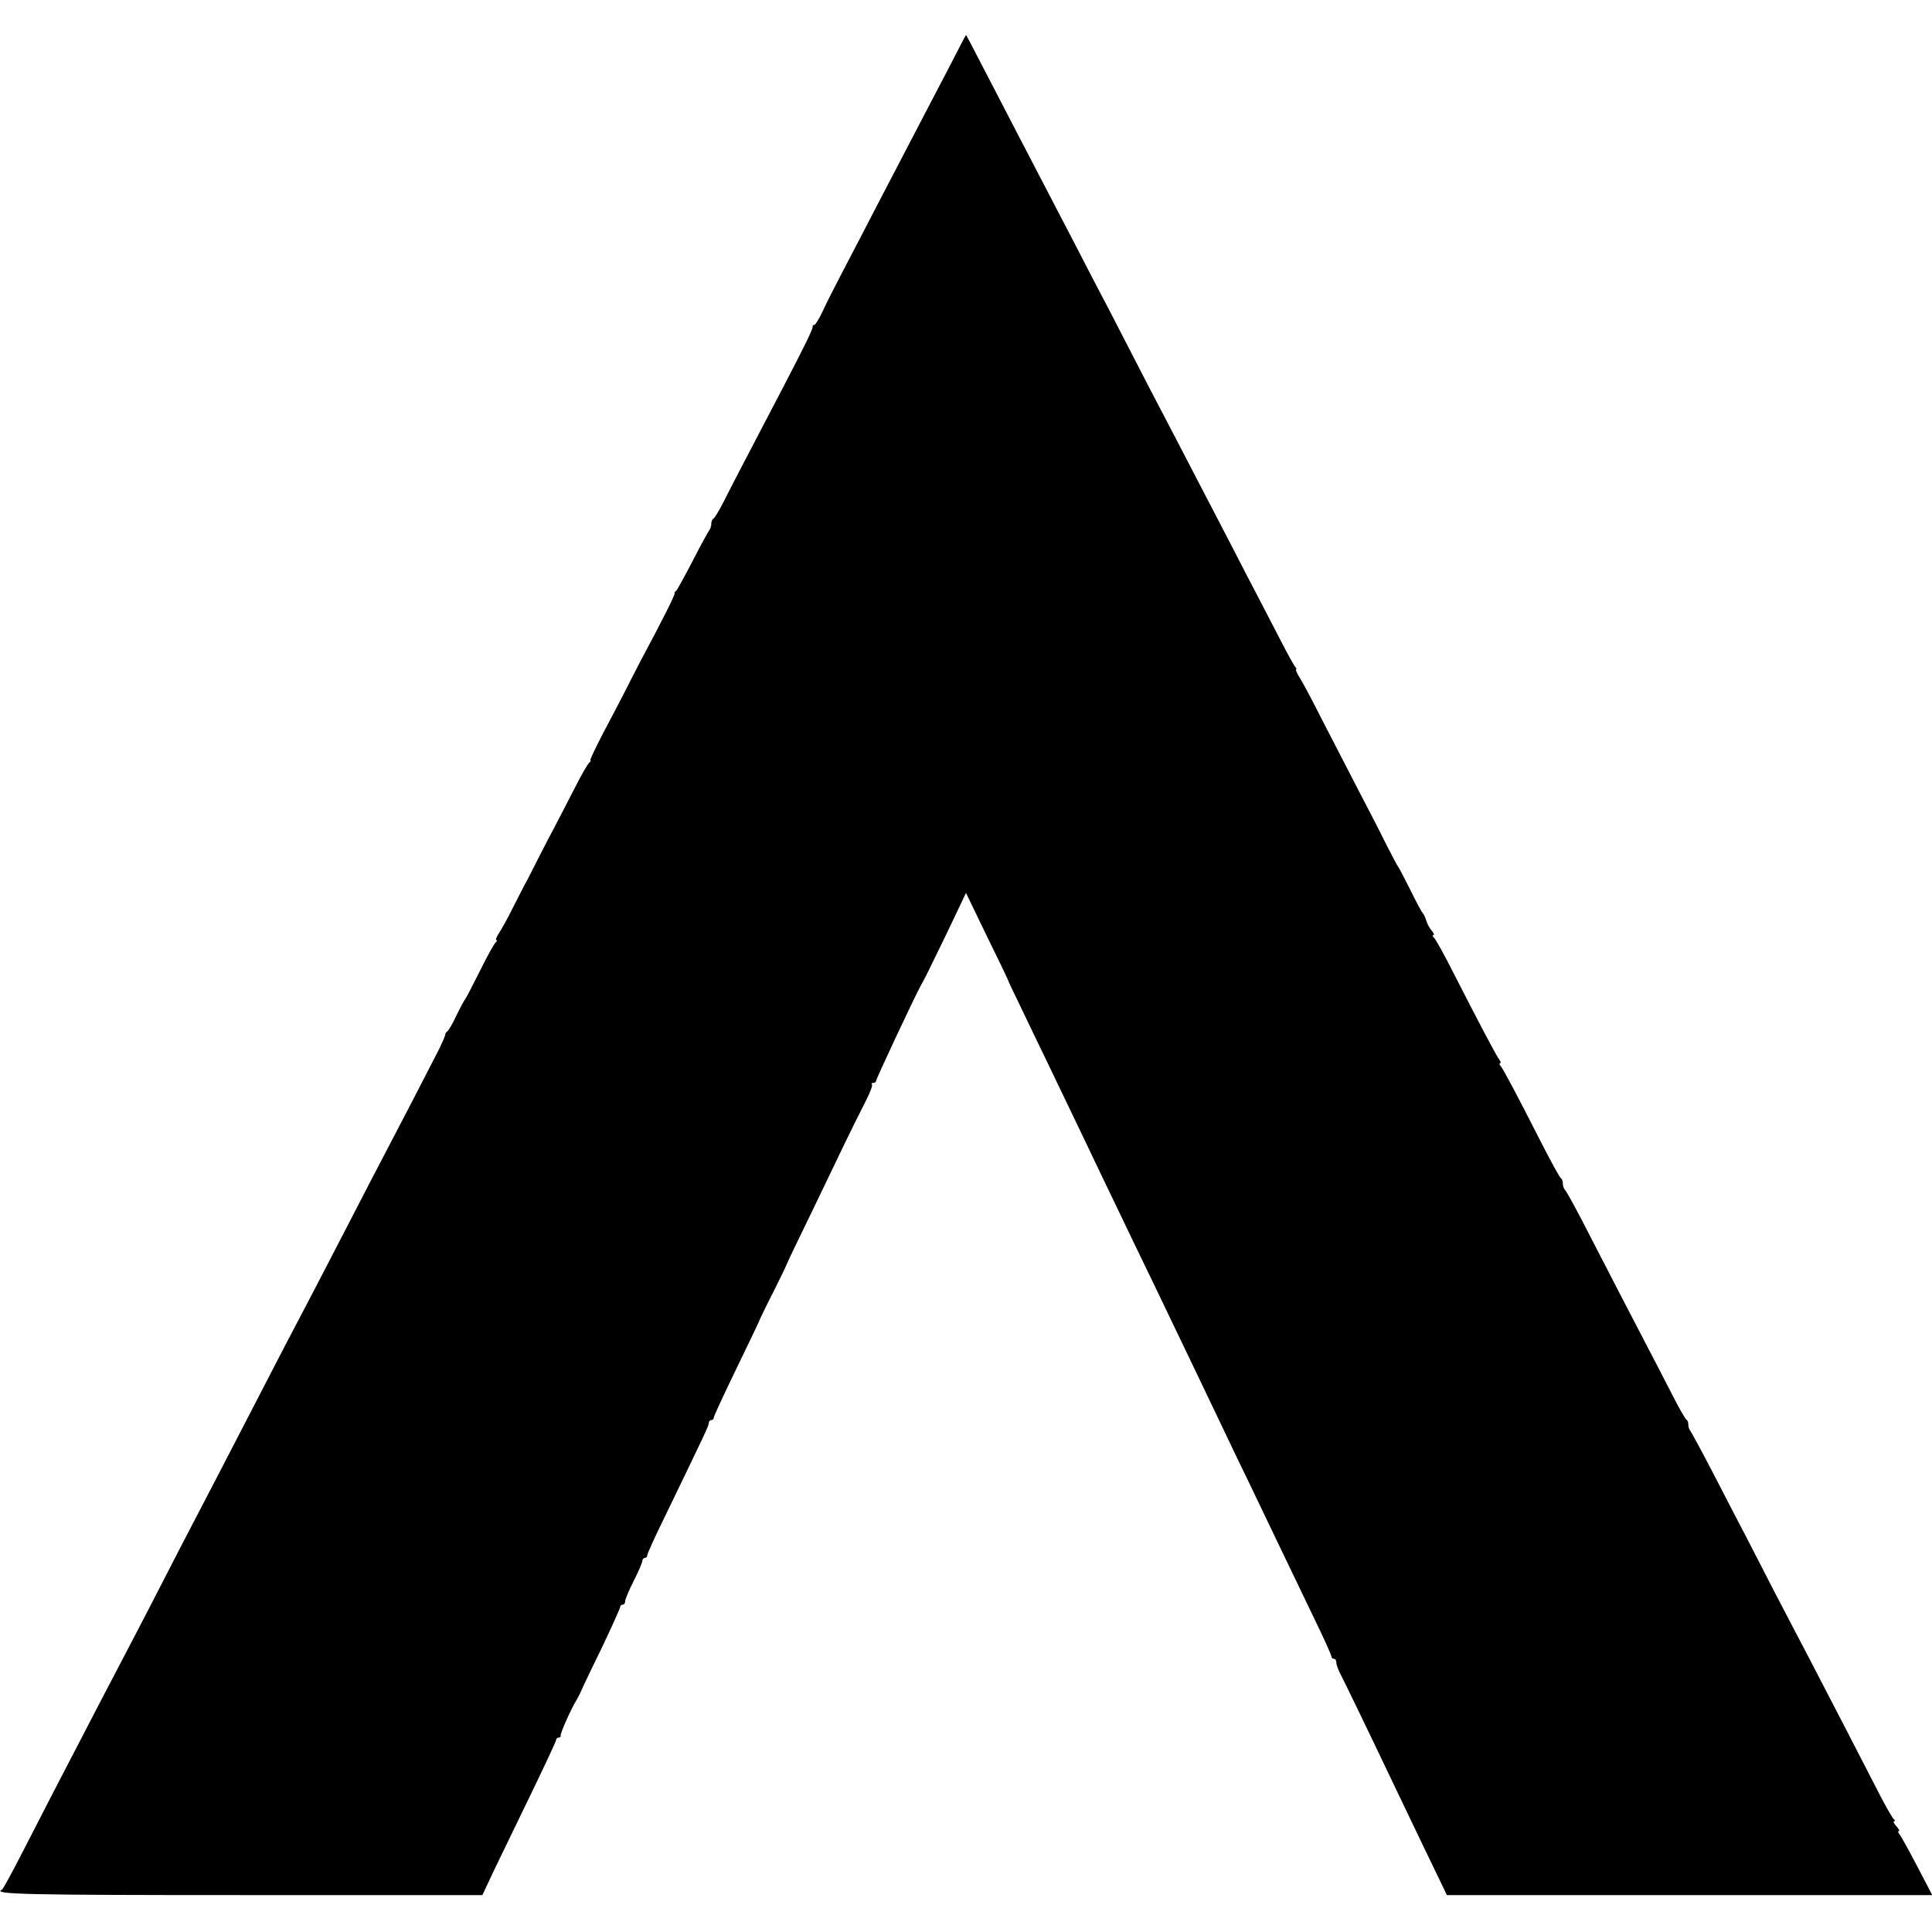 <?xml version="1.0" standalone="no"?>
<!DOCTYPE svg PUBLIC "-//W3C//DTD SVG 20010904//EN"
 "http://www.w3.org/TR/2001/REC-SVG-20010904/DTD/svg10.dtd">
<svg version="1.0" xmlns="http://www.w3.org/2000/svg"
 width="785pt" height="785pt" viewBox="0 0 785 785"
 preserveAspectRatio="xMidYMid meet">
<g transform="translate(0,785) scale(0.1,-0.1)"
fill="#000000" stroke="none">
<path d="M3915 7690 c-13 -26 -110 -212 -177 -340 -30 -58 -102 -195 -159
-305 -57 -110 -127 -245 -156 -300 -29 -55 -65 -126 -79 -157 -15 -32 -31 -58
-35 -58 -5 0 -8 -3 -7 -7 1 -10 -29 -72 -126 -258 -137 -262 -209 -400 -239
-460 -17 -33 -34 -61 -39 -63 -4 -2 -8 -11 -8 -21 0 -9 -4 -21 -9 -27 -4 -5
-35 -61 -67 -124 -33 -63 -63 -118 -67 -121 -5 -3 -7 -8 -6 -10 3 -4 -49 -108
-138 -274 -17 -33 -46 -89 -64 -125 -18 -36 -59 -113 -90 -172 -31 -60 -54
-108 -50 -108 3 0 1 -4 -4 -8 -6 -4 -35 -54 -64 -112 -30 -58 -76 -148 -104
-200 -27 -52 -58 -113 -69 -135 -11 -22 -24 -47 -29 -55 -4 -8 -25 -49 -46
-90 -20 -41 -46 -87 -56 -102 -10 -16 -15 -28 -10 -28 4 0 3 -4 -2 -8 -6 -4
-35 -56 -65 -117 -30 -60 -57 -112 -60 -115 -3 -3 -19 -32 -35 -65 -15 -33
-33 -63 -38 -66 -5 -3 -8 -9 -8 -13 1 -3 -11 -30 -25 -59 -37 -73 -167 -324
-224 -432 -26 -49 -89 -171 -140 -270 -51 -99 -114 -220 -140 -270 -26 -49
-79 -152 -119 -227 -143 -277 -210 -406 -281 -543 -118 -226 -187 -359 -277
-535 -47 -91 -107 -205 -133 -255 -26 -49 -82 -157 -125 -240 -43 -82 -103
-199 -135 -260 -31 -60 -88 -171 -126 -245 -38 -74 -72 -136 -76 -138 -42 -19
99 -22 972 -22 l980 0 46 98 c26 53 93 193 150 310 57 118 104 218 104 223 0
5 5 9 10 9 6 0 9 3 8 8 -3 7 44 112 63 142 5 8 12 22 16 30 3 8 41 89 85 178
43 90 78 168 78 173 0 5 5 9 10 9 6 0 10 6 10 14 0 8 16 45 35 83 19 37 35 74
35 81 0 6 5 12 10 12 6 0 10 5 10 11 0 6 33 79 74 162 161 333 176 364 176
375 0 7 5 12 10 12 6 0 10 4 10 10 0 5 43 98 95 205 52 107 95 197 95 200 1 2
24 51 53 107 28 57 52 105 52 108 1 3 26 57 57 120 31 63 97 201 147 305 50
105 105 215 121 246 16 31 26 59 23 63 -4 3 -1 6 5 6 7 0 12 4 12 9 0 8 152
332 180 384 20 36 30 56 107 215 l78 164 84 -174 c47 -95 85 -175 86 -178 0
-3 19 -43 42 -90 22 -47 73 -152 113 -235 100 -208 183 -381 242 -505 28 -58
82 -170 120 -250 39 -80 94 -194 123 -255 29 -60 83 -173 120 -250 37 -77 86
-180 110 -230 23 -49 72 -151 108 -225 35 -74 93 -193 127 -265 34 -71 96
-199 136 -283 41 -84 74 -157 74 -163 0 -5 5 -9 10 -9 6 0 10 -7 10 -16 0 -9
9 -33 20 -53 17 -33 99 -202 220 -456 26 -55 84 -175 128 -267 l81 -168 986 0
986 0 -61 117 c-34 65 -66 123 -72 130 -6 7 -7 13 -3 13 5 0 0 9 -10 20 -10
11 -14 20 -9 20 5 0 5 4 -1 8 -5 4 -33 52 -61 107 -63 123 -180 349 -287 555
-45 85 -106 203 -137 262 -30 59 -79 153 -108 210 -30 57 -92 177 -139 268
-47 91 -90 169 -94 175 -5 5 -9 17 -9 26 0 10 -3 19 -8 21 -4 2 -32 50 -61
108 -30 58 -75 146 -101 195 -45 86 -141 271 -264 510 -32 61 -61 114 -67 120
-5 5 -9 17 -9 26 0 10 -3 19 -7 21 -5 2 -41 68 -82 148 -99 195 -151 292 -163
308 -6 6 -7 12 -3 12 4 0 3 6 -2 13 -11 13 -85 153 -194 367 -35 69 -68 128
-74 132 -5 4 -6 8 -1 8 5 0 2 8 -6 18 -9 9 -19 28 -23 42 -4 14 -11 27 -14 30
-4 3 -27 46 -51 95 -25 50 -47 92 -50 95 -3 3 -24 43 -48 90 -23 47 -76 150
-118 230 -41 80 -105 204 -142 275 -36 72 -76 147 -89 168 -13 20 -20 37 -17
37 4 0 1 6 -5 13 -6 8 -30 51 -54 98 -24 46 -83 161 -132 254 -48 94 -114 220
-145 280 -116 223 -189 364 -263 505 -158 307 -194 376 -207 400 -7 14 -17 32
-21 40 -13 26 -120 232 -179 345 -68 131 -172 330 -265 510 -37 72 -68 131
-69 132 -1 1 -6 -7 -11 -17z"/>
</g>
</svg>
